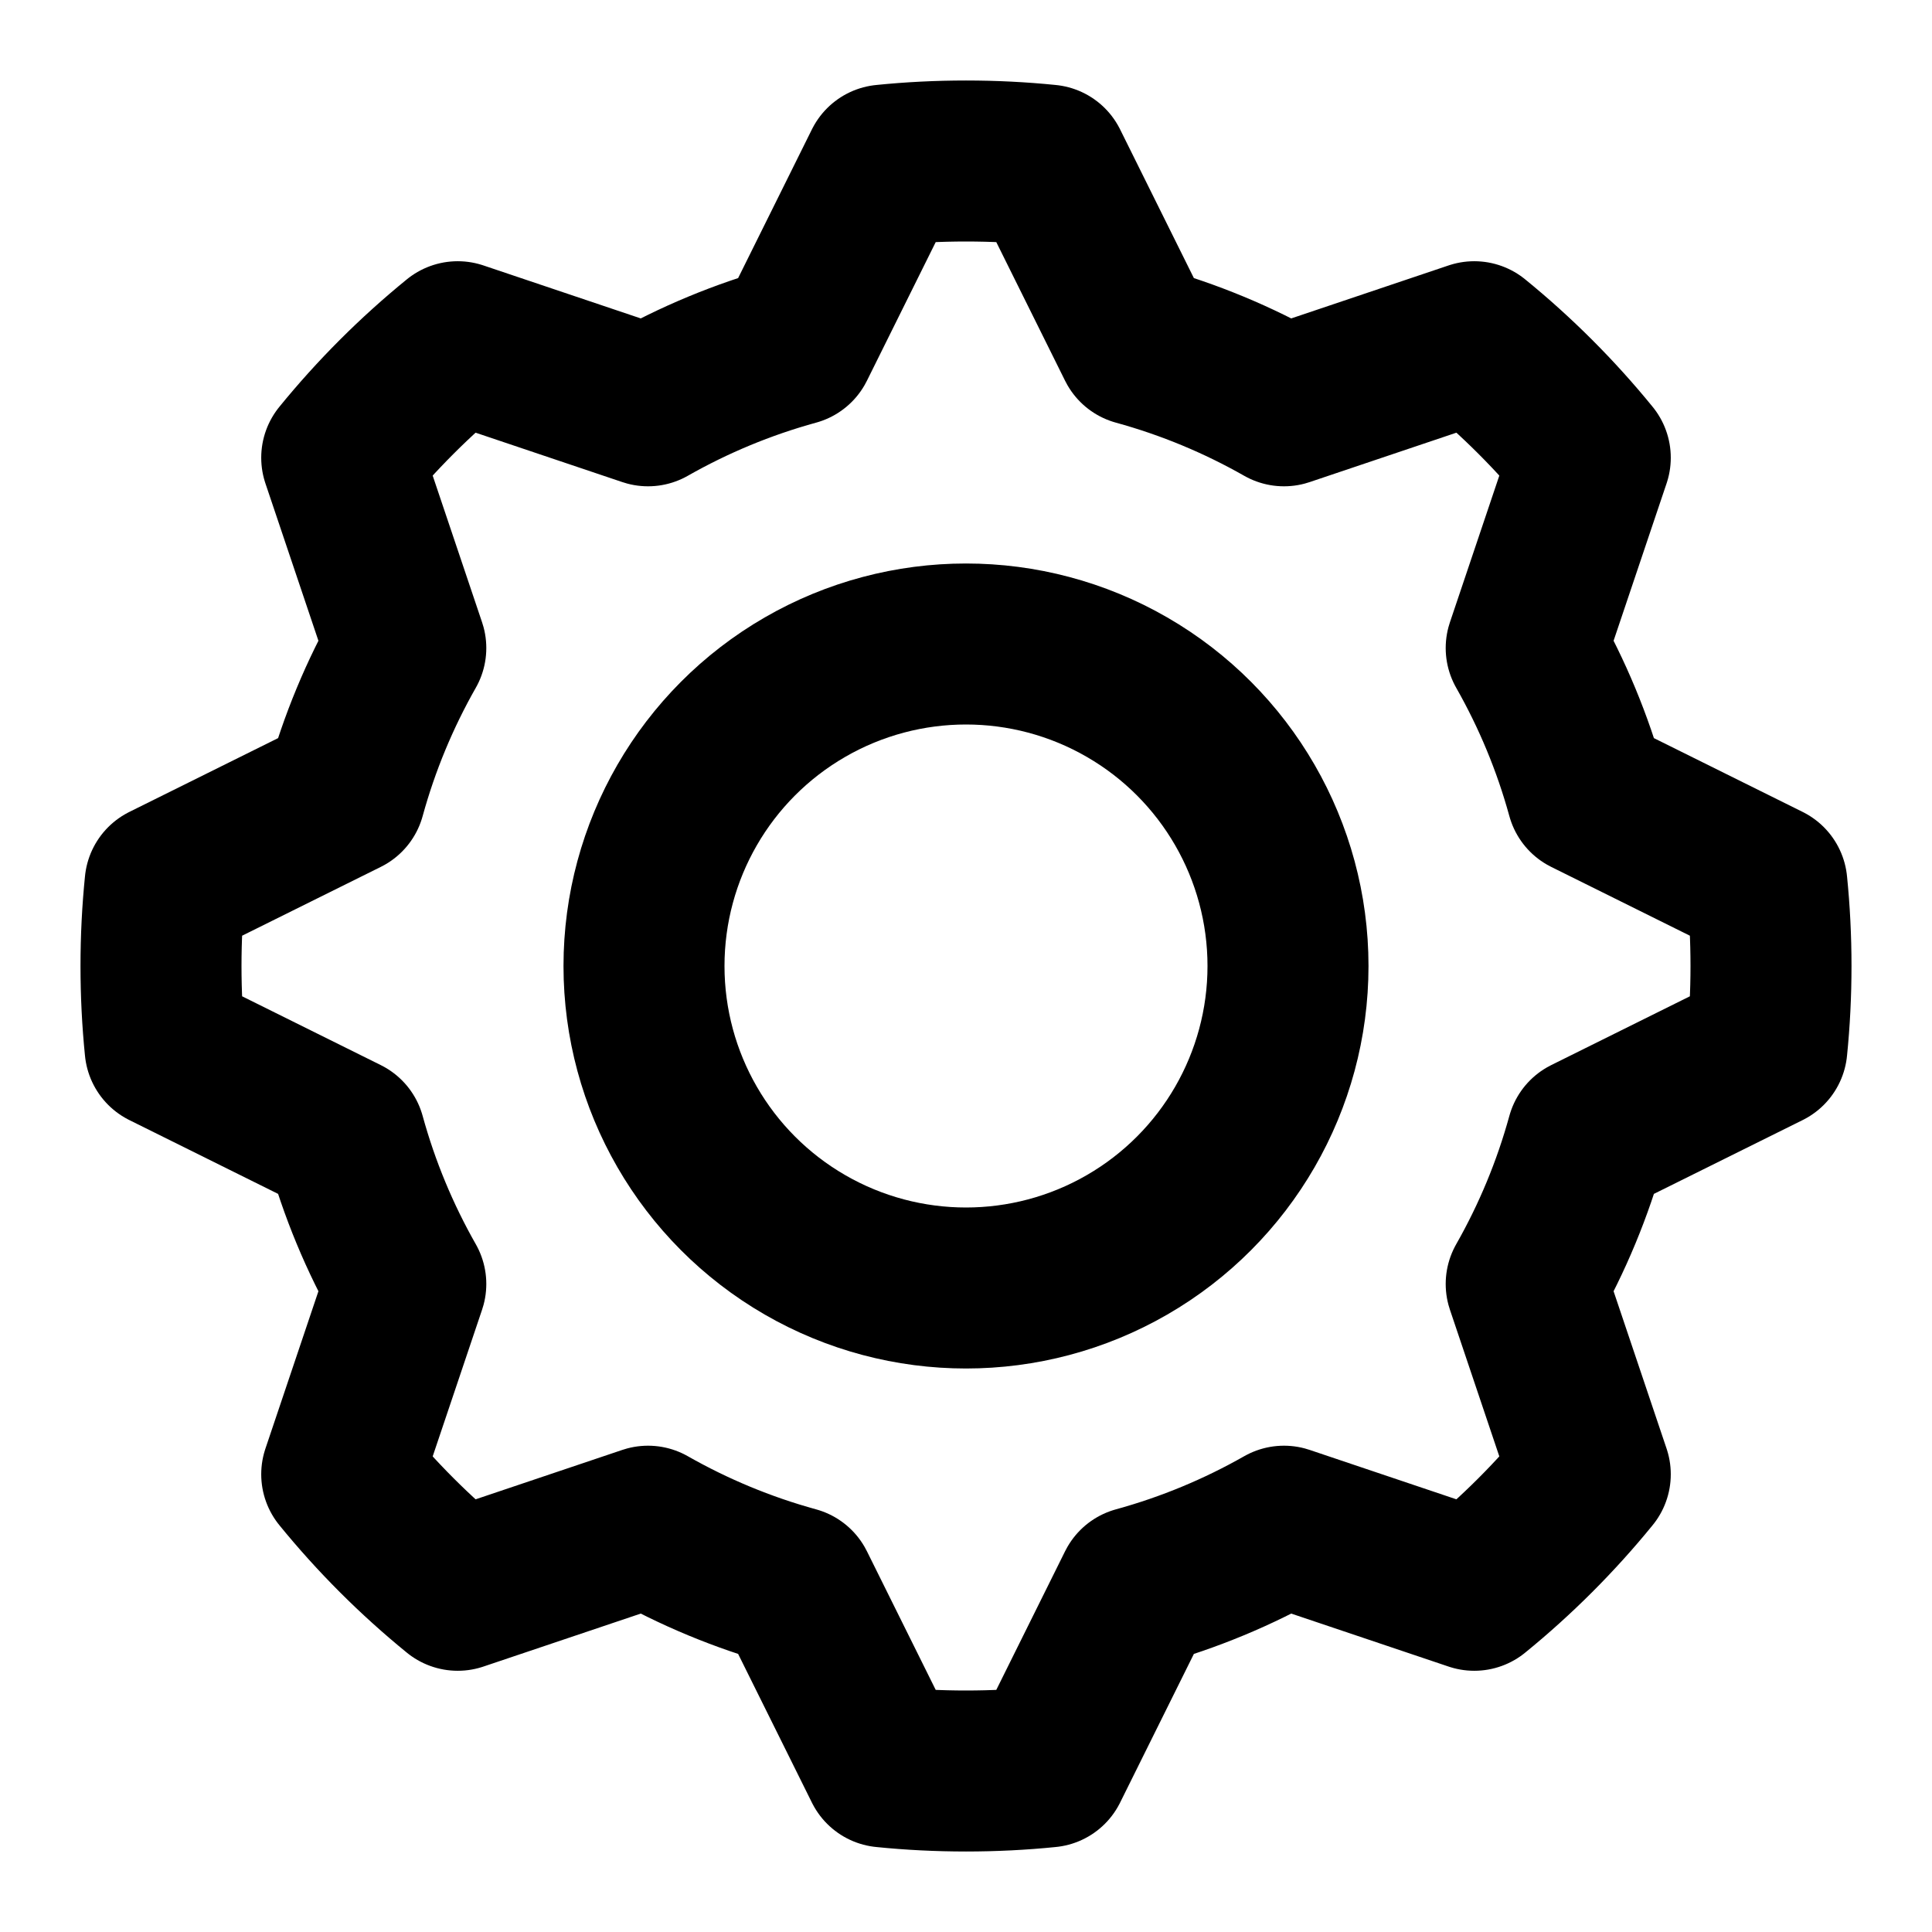 <svg width="24" height="24" viewBox="0 0 24 24" fill="none" xmlns="http://www.w3.org/2000/svg">
<path d="M5.686 4.245C5.158 4.675 4.675 5.158 4.245 5.686L5.041 8.05C4.718 8.618 4.463 9.229 4.286 9.873L2.051 10.982C2.017 11.317 2 11.656 2 12C2 12.344 2.017 12.683 2.051 13.018L4.286 14.127C4.463 14.771 4.718 15.382 5.041 15.95L4.245 18.314C4.675 18.842 5.158 19.325 5.686 19.755L8.05 18.959C8.618 19.282 9.229 19.537 9.873 19.714L10.982 21.949C11.317 21.983 11.656 22 12 22C12.344 22 12.683 21.983 13.018 21.949L14.127 19.714C14.771 19.537 15.382 19.282 15.95 18.959L18.314 19.755C18.842 19.325 19.325 18.842 19.755 18.314L18.959 15.95C19.282 15.382 19.537 14.771 19.714 14.127L21.949 13.018C21.983 12.683 22 12.344 22 12C22 11.656 21.983 11.317 21.949 10.982L19.714 9.873C19.537 9.229 19.282 8.618 18.959 8.05L19.755 5.686C19.325 5.158 18.842 4.675 18.314 4.245L15.95 5.041C15.382 4.718 14.771 4.463 14.127 4.286L13.018 2.051C12.683 2.017 12.344 2 12 2C11.656 2 11.317 2.017 10.982 2.051L9.873 4.286C9.229 4.463 8.618 4.718 8.05 5.041L5.686 4.245Z" stroke="black" stroke-width="2" stroke-linejoin="round"/>
<circle cx="12" cy="12" r="4" stroke="black" stroke-width="2"/>
</svg>
